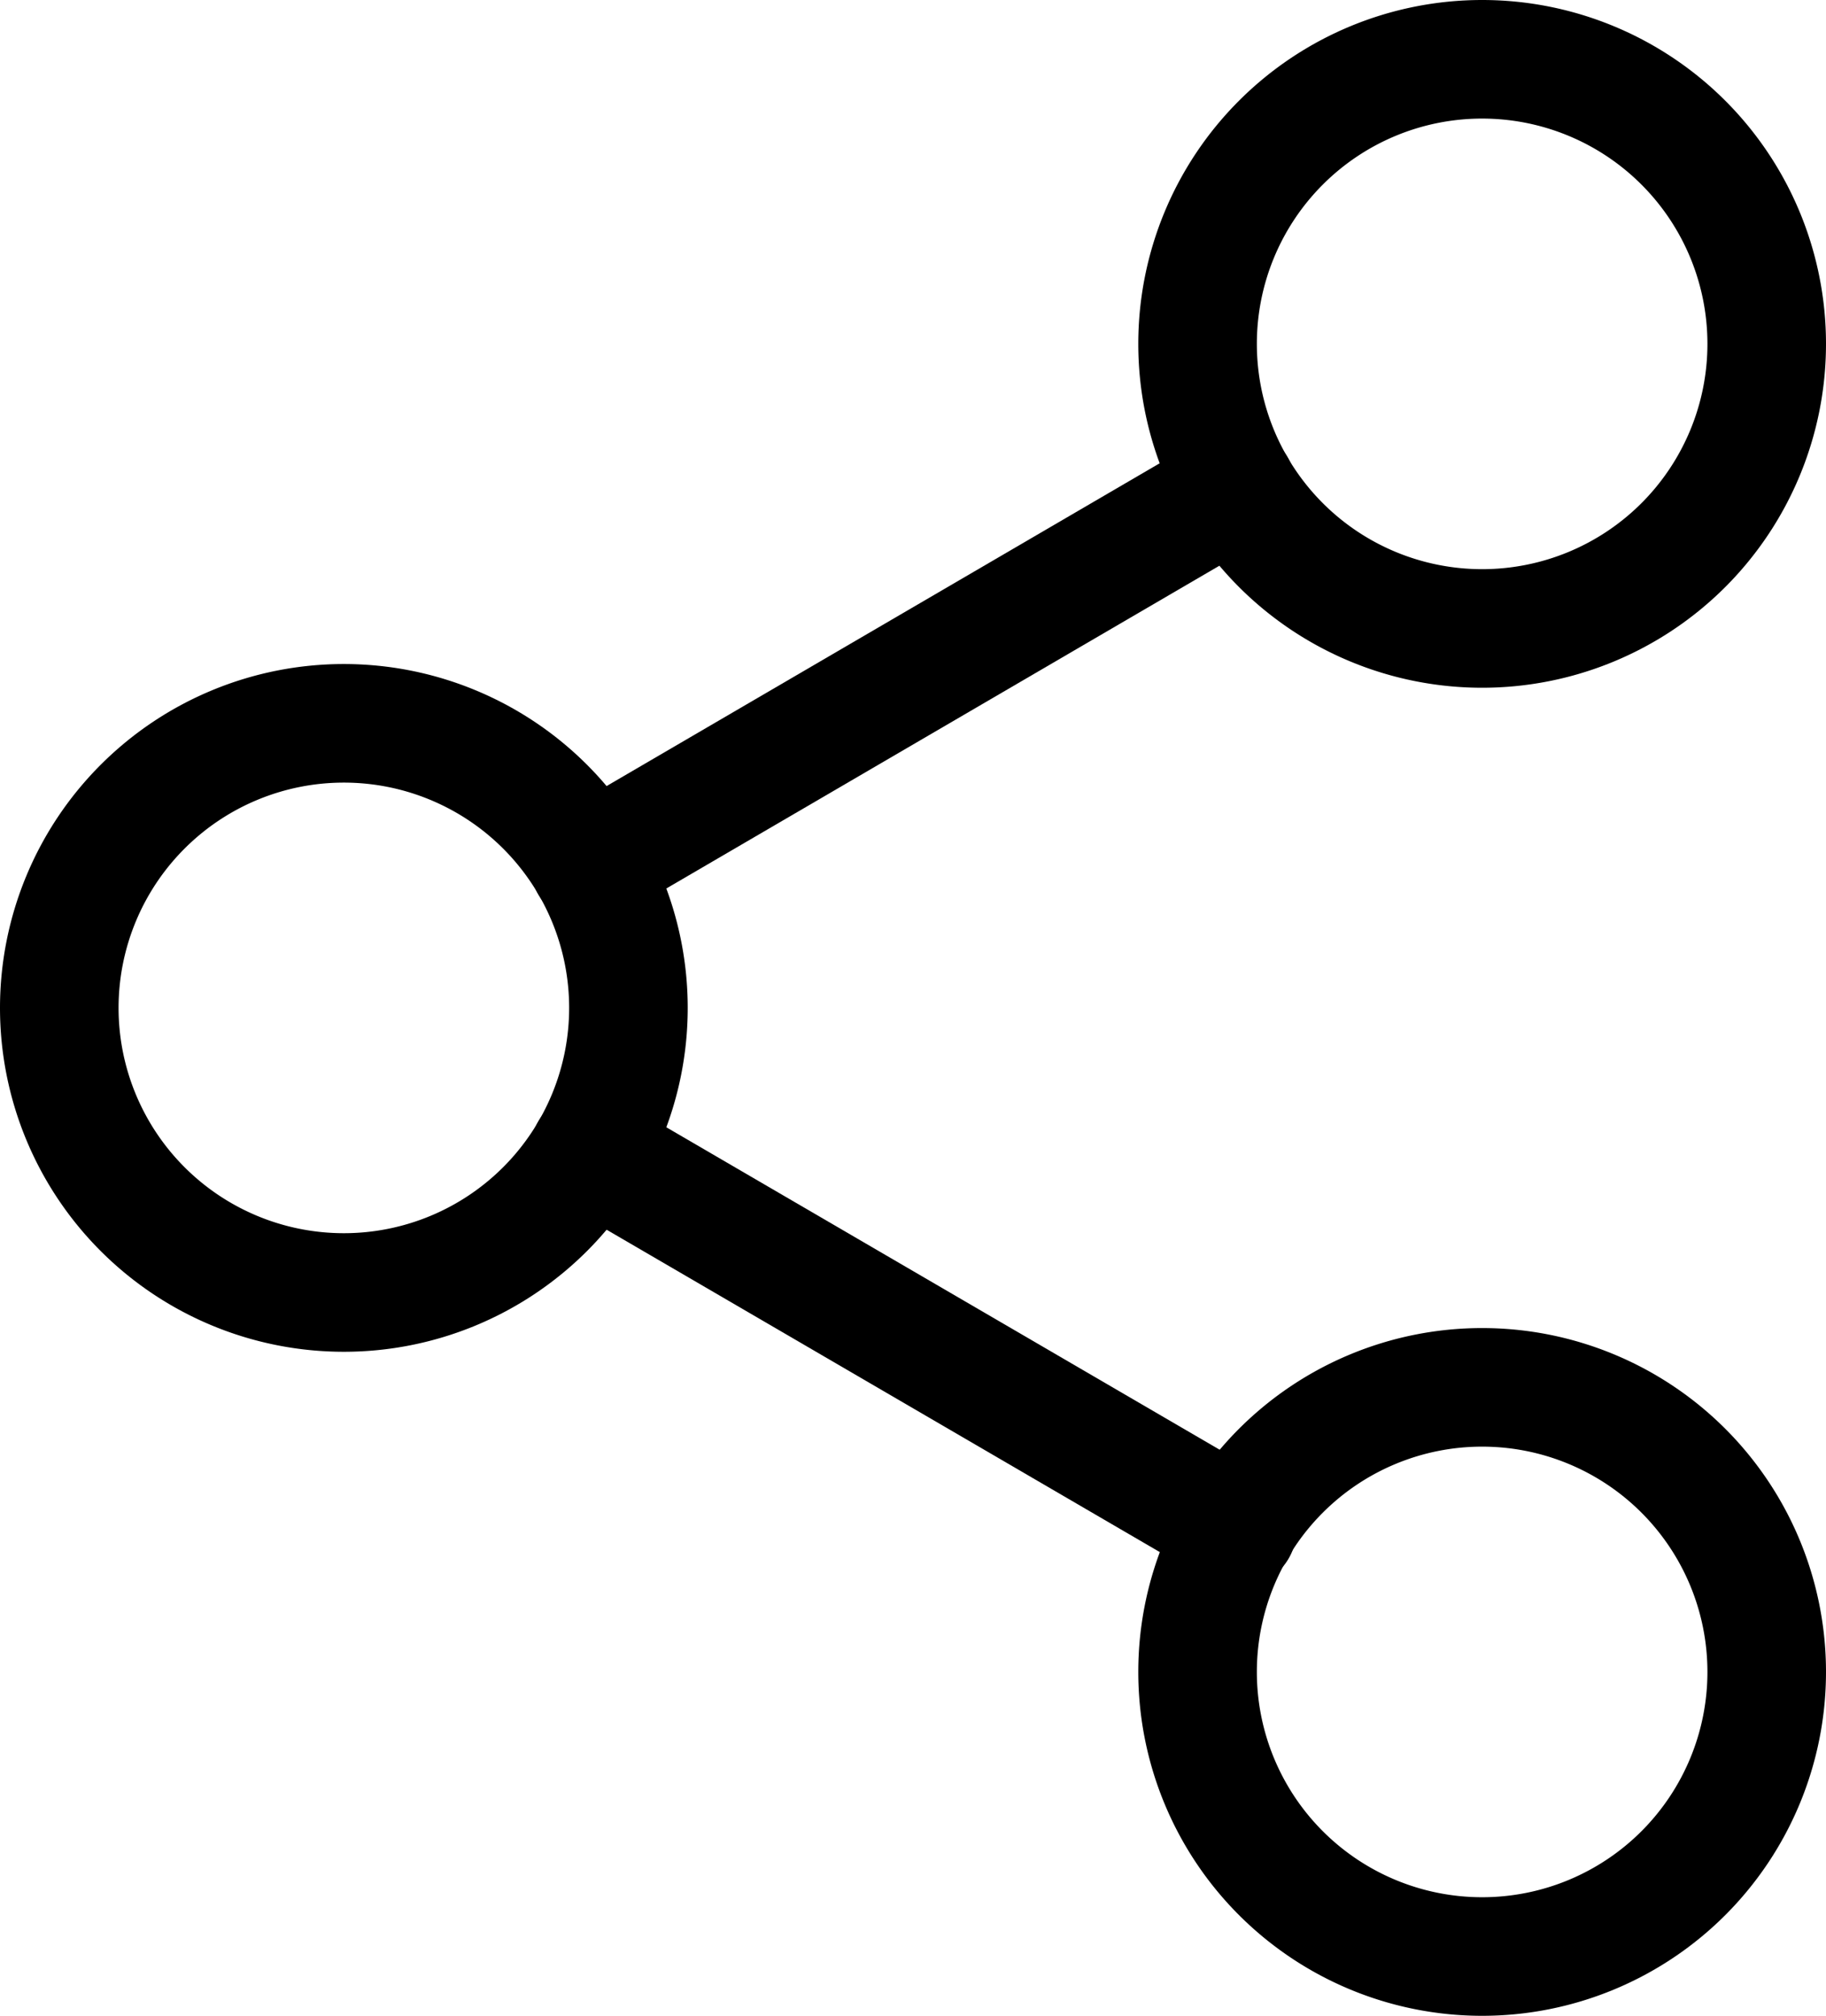 <svg height="17" viewBox="0 0 15.4 17" width="15.4" xmlns="http://www.w3.org/2000/svg"><g fill="none" stroke="#000" stroke-linecap="round" stroke-linejoin="round"><path d="m27.3 5.4a2.4 2.4 0 1 1 -2.4-2.4 2.4 2.4 0 0 1 2.4 2.4z" transform="translate(-12.4 -2.5)"/><path d="m9.3 15.9a2.4 2.4 0 1 1 -2.4-2.4 2.4 2.4 0 0 1 2.4 2.4z" transform="translate(-4 -7.4)"/><path d="m27.3 26.4a2.4 2.4 0 1 1 -2.4-2.4 2.4 2.4 0 0 1 2.4 2.4z" transform="translate(-12.4 -12.3)"/><path d="m12.885 20.265 5.464 3.184" transform="translate(-7.913 -10.557)"/><path d="m18.341 9.765-5.456 3.184" transform="translate(-7.913 -5.657)"/></g></svg>